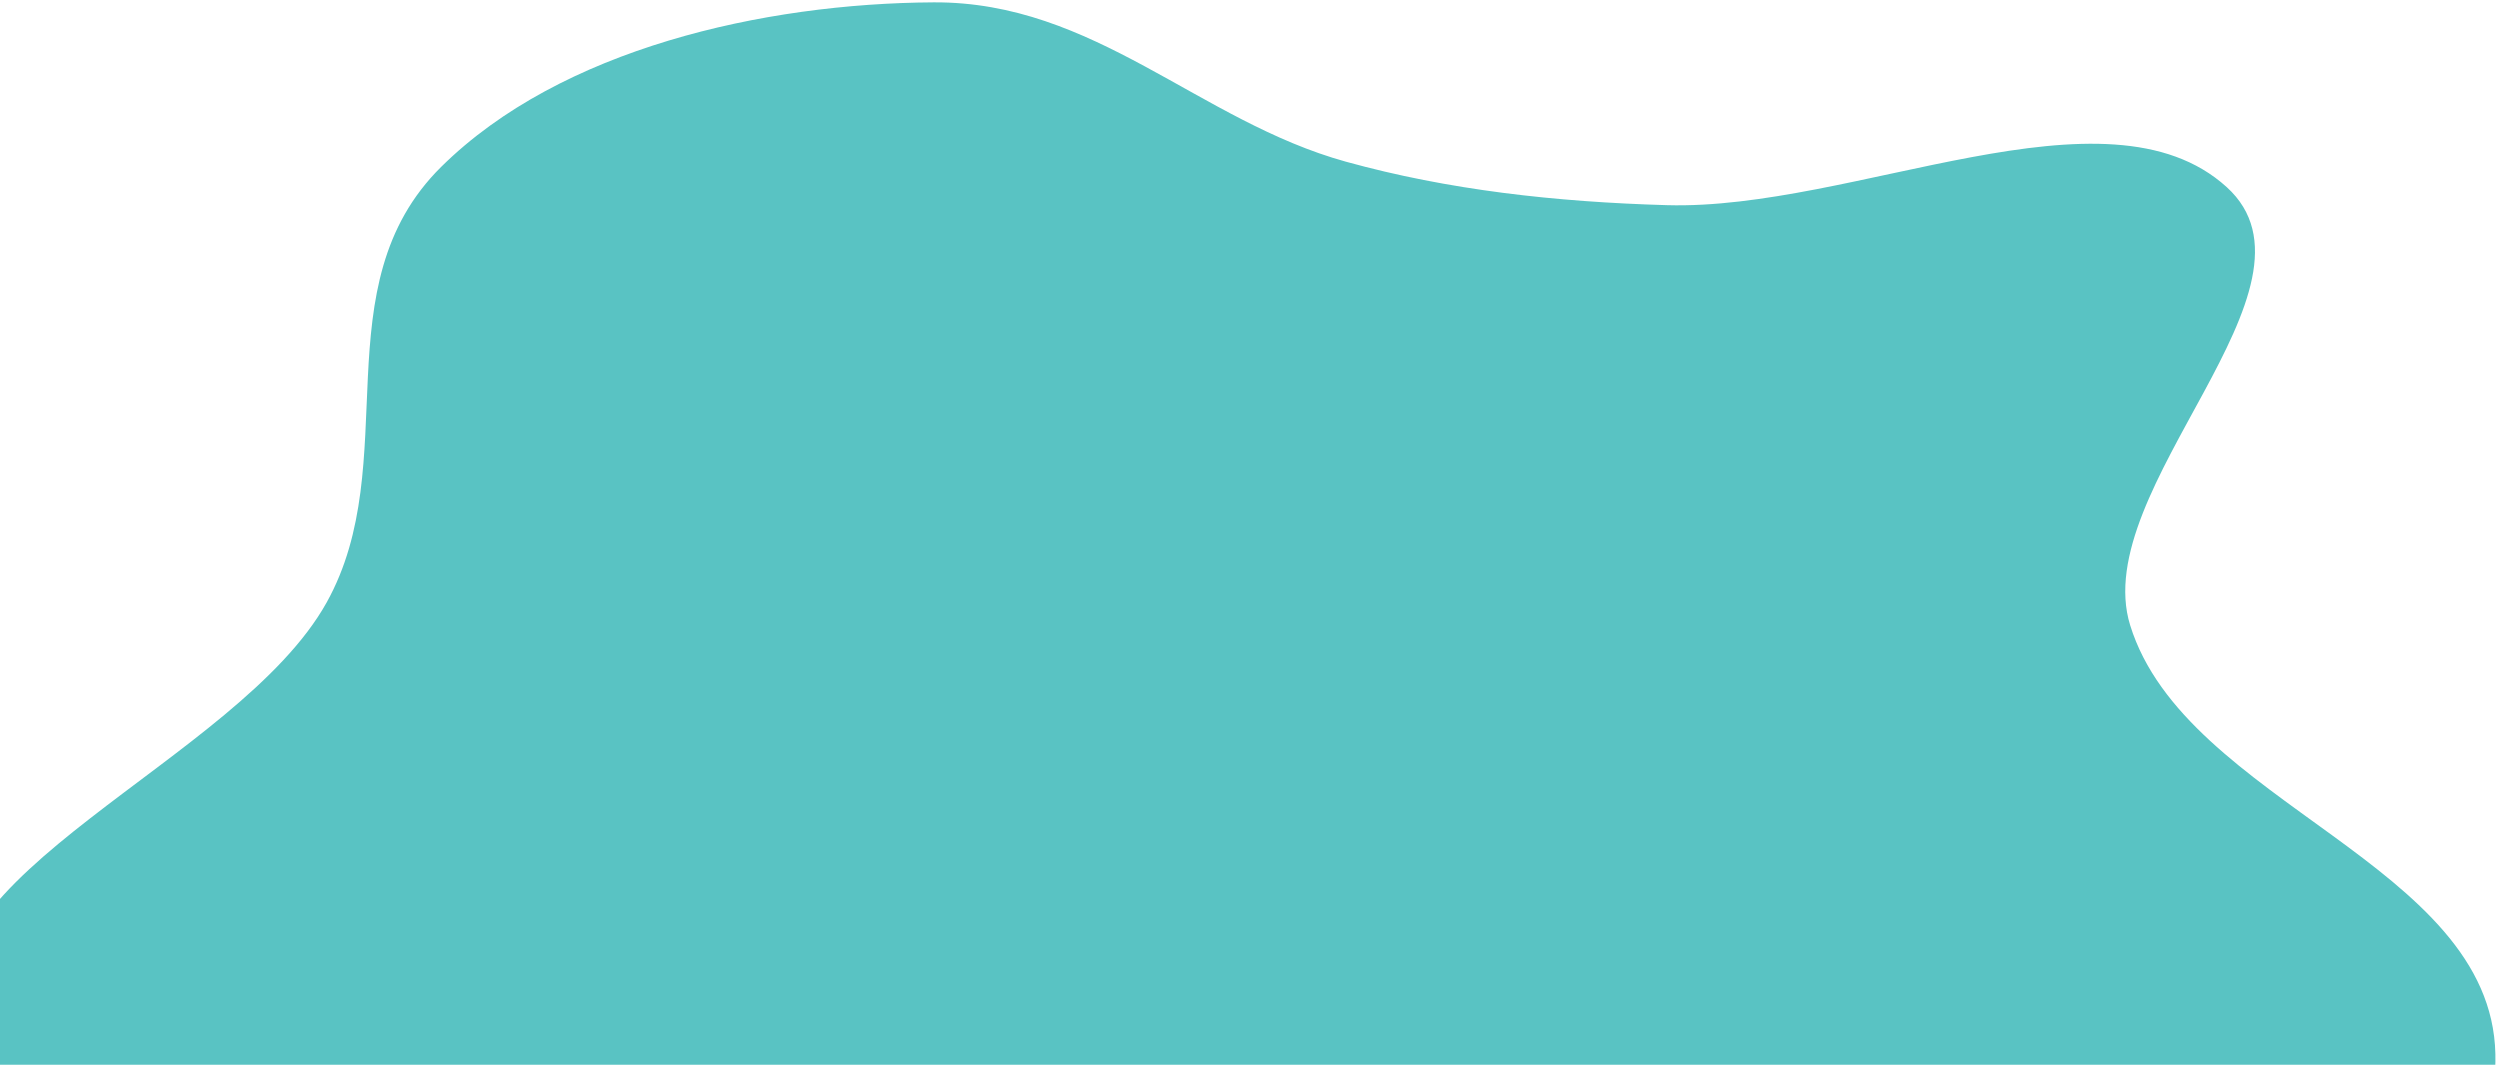 <svg width="641" height="273" viewBox="0 0 801 342" fill="none" xmlns="http://www.w3.org/2000/svg">
<path fill-rule="evenodd" clip-rule="evenodd" d="M298.854 0.756C350.565 0.462 384.11 38.884 431.31 51.938C464.21 61.036 498.588 64.869 534.406 65.9C594.487 67.628 675.487 24.971 714.199 60.076C749.56 92.144 669.583 156.872 683.216 200.849C700.956 258.071 799.168 277.45 800.521 338.526C801.733 393.247 738.498 442.883 689.507 484.942C641.206 526.41 583.619 581.062 520.633 578.817C447.55 576.213 426.32 489.871 358.158 473.135C313.145 462.084 254.125 521.666 213.466 503.4C172.848 485.153 207.598 416.037 173.687 390.264C124.38 352.79 5.997 386.238 -13.68 330.765C-31.102 281.651 75.451 244.616 103.904 193.537C128.937 148.596 101.943 91.93 140.716 53.588C179.125 15.607 244.338 1.066 298.854 0.756Z" fill="#59C3C3"/>
</svg>
